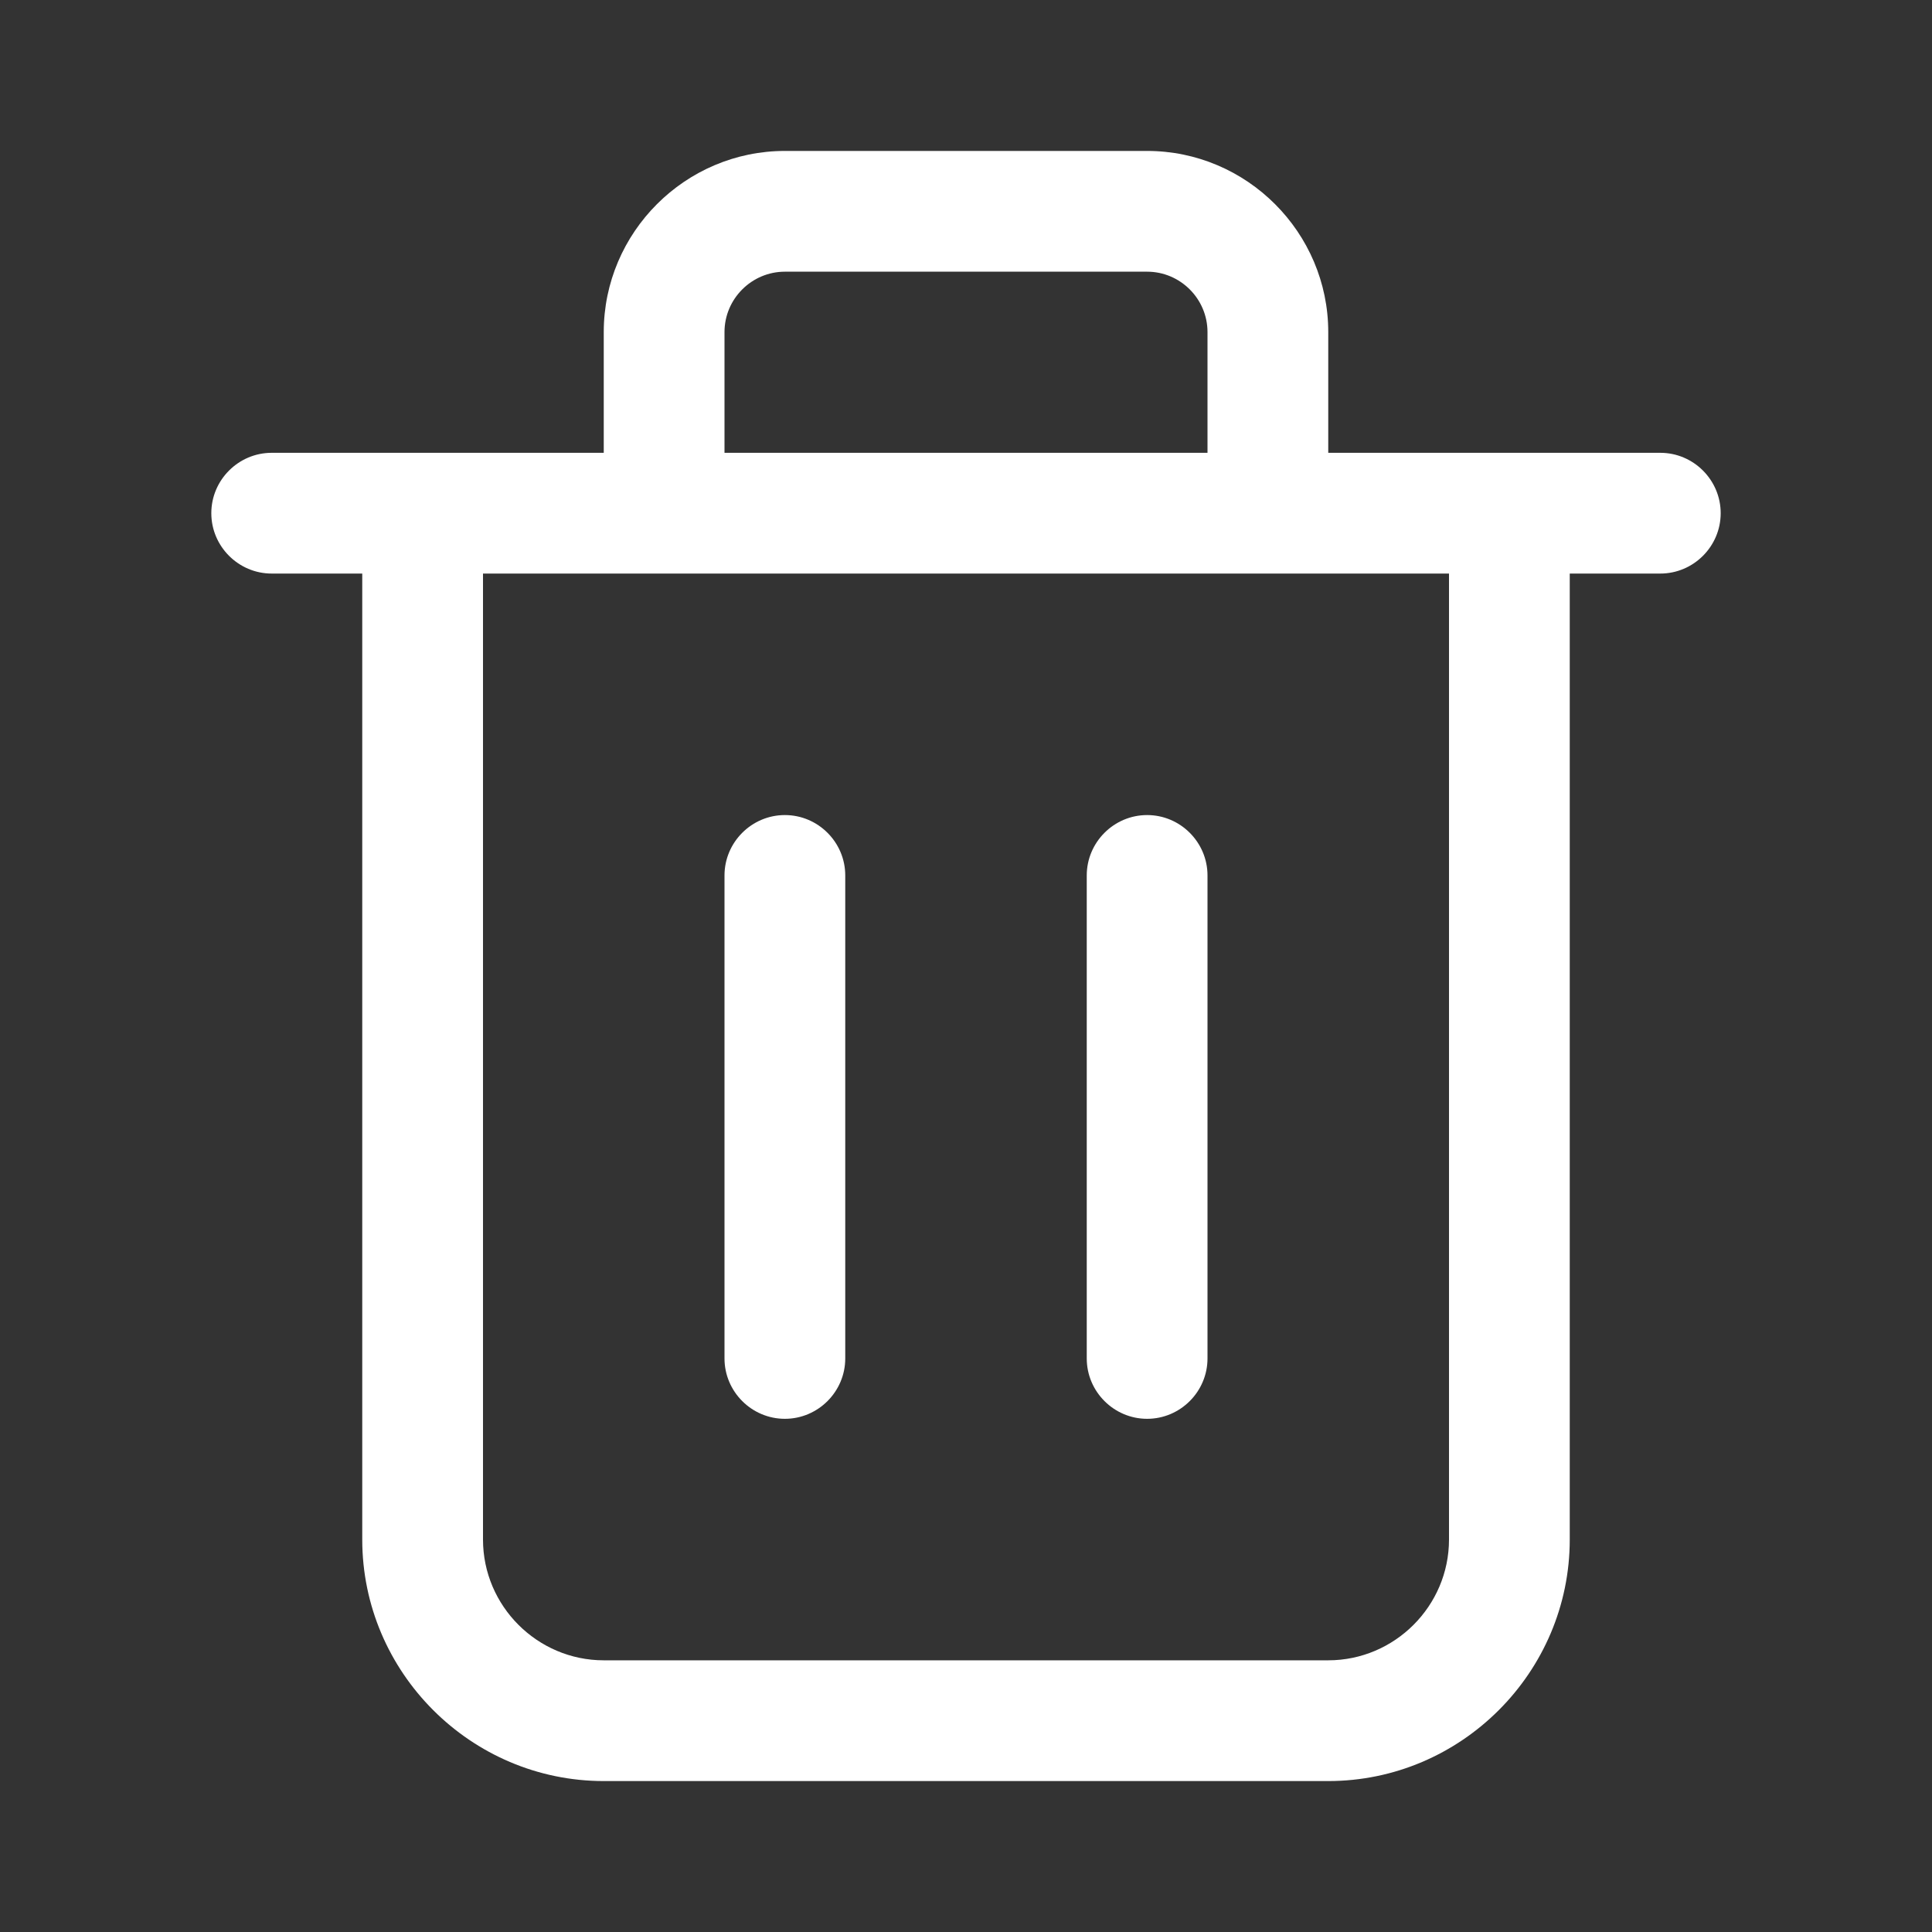 <?xml version="1.0" standalone="no"?><!DOCTYPE svg PUBLIC "-//W3C//DTD SVG 1.1//EN" "http://www.w3.org/Graphics/SVG/1.1/DTD/svg11.dtd"><svg t="1692864630273" class="icon" viewBox="0 0 1024 1024" version="1.1" xmlns="http://www.w3.org/2000/svg" p-id="7208" xmlns:xlink="http://www.w3.org/1999/xlink" width="200" height="200"><rect x="0" y="0" width="1024" height="1024" fill="#333333" stroke="none"/><path d="M880 240H704v-64c0-52.8-43.2-96-96-96H416c-52.8 0-96 43.2-96 96v64H144c-17.6 0-32 14.4-32 32s14.4 32 32 32h48v512c0 70.4 57.6 128 128 128h384c70.4 0 128-57.6 128-128V304h48c17.6 0 32-14.4 32-32s-14.4-32-32-32z m-496-64c0-17.6 14.4-32 32-32h192c17.6 0 32 14.4 32 32v64H384v-64z m384 640c0 35.2-28.8 64-64 64H320c-35.2 0-64-28.8-64-64V304h512v512z" fill="#ffffff" p-id="7209"></path><path d="M416 432c-17.6 0-32 14.4-32 32v256c0 17.6 14.4 32 32 32s32-14.4 32-32V464c0-17.6-14.4-32-32-32z m192 0c-17.6 0-32 14.4-32 32v256c0 17.6 14.4 32 32 32s32-14.4 32-32V464c0-17.6-14.4-32-32-32z" fill="#ffffff" p-id="7210"></path></svg>